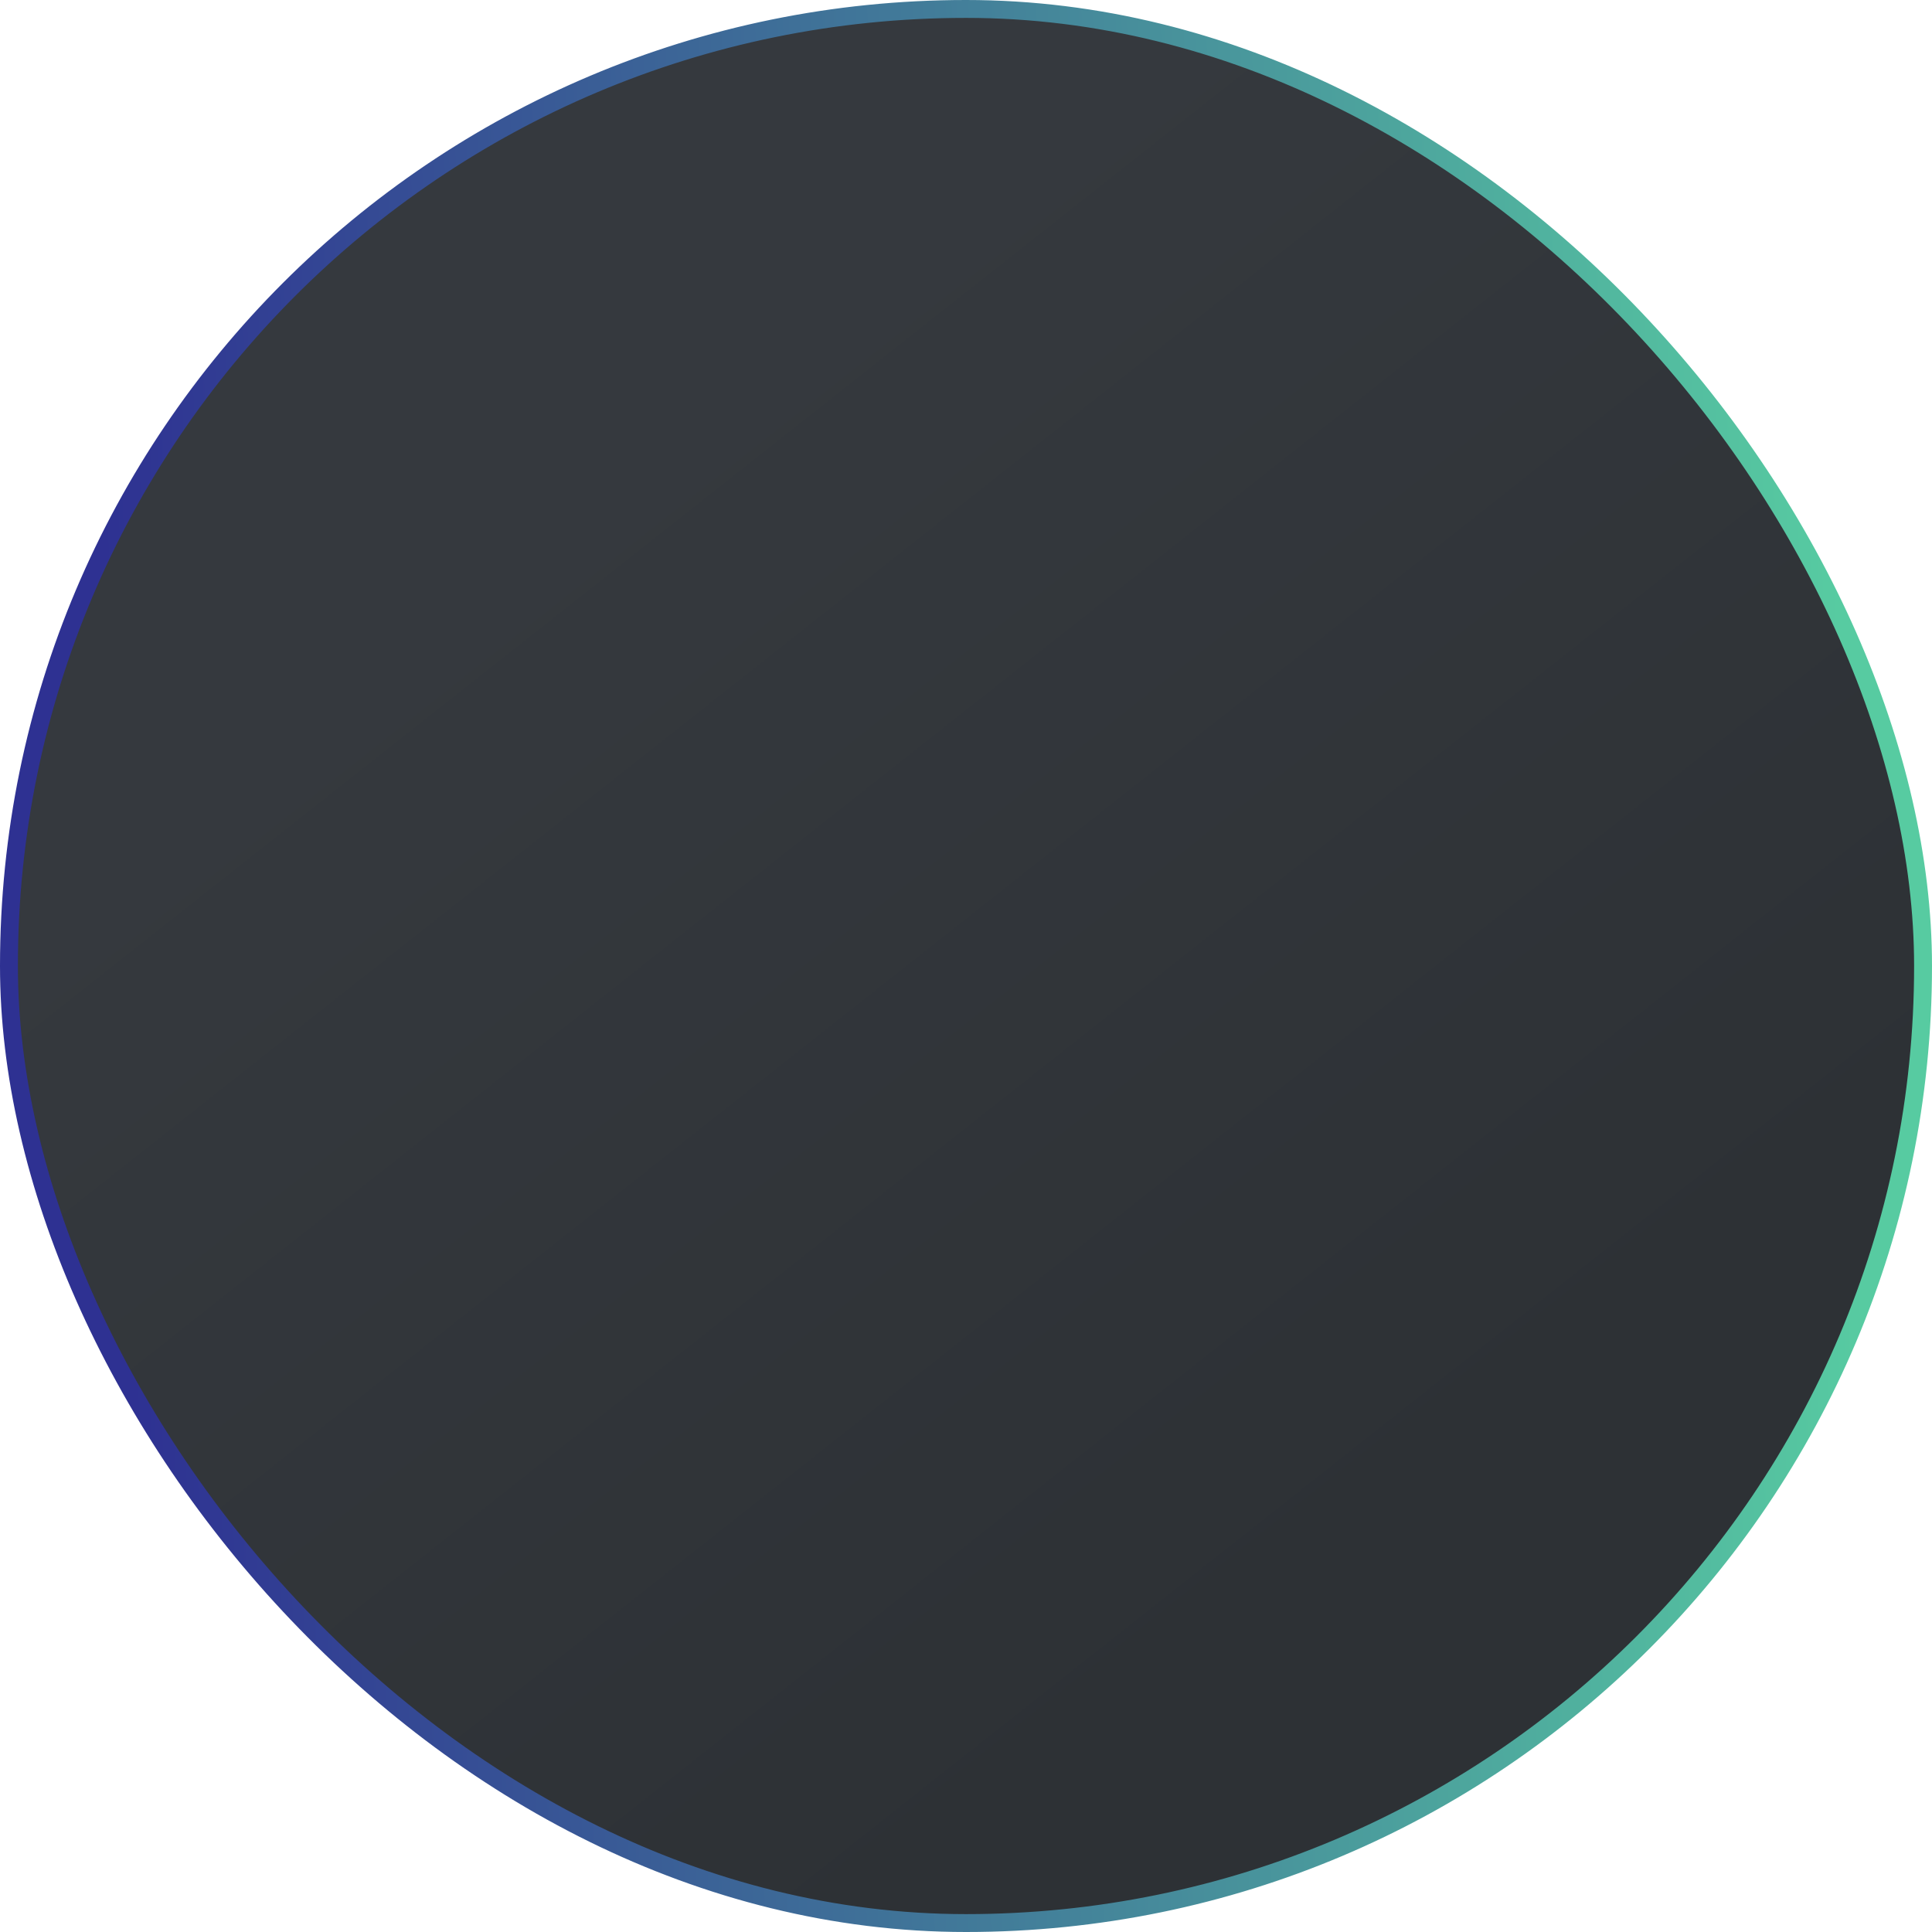 <svg width="108" height="108" viewBox="0 0 108 108" fill="none" xmlns="http://www.w3.org/2000/svg">
<rect x="0.5" y="0.5" width="107" height="107" rx="53.5" fill="url(#paint0_linear)" stroke="url(#paint1_linear)"/>
<defs>
<linearGradient id="paint0_linear" x1="87.171" y1="95.271" x2="21.986" y2="12.729" gradientUnits="userSpaceOnUse">
<stop offset="0.131" stop-color="#2D3135"/>
<stop offset="0.828" stop-color="#35393E"/>
</linearGradient>
<linearGradient id="paint1_linear" x1="8.491" y1="108" x2="105.37" y2="104.589" gradientUnits="userSpaceOnUse">
<stop stop-color="#2E3192"/>
<stop offset="1" stop-color="#57CBA1"/>
</linearGradient>
</defs>
</svg>
